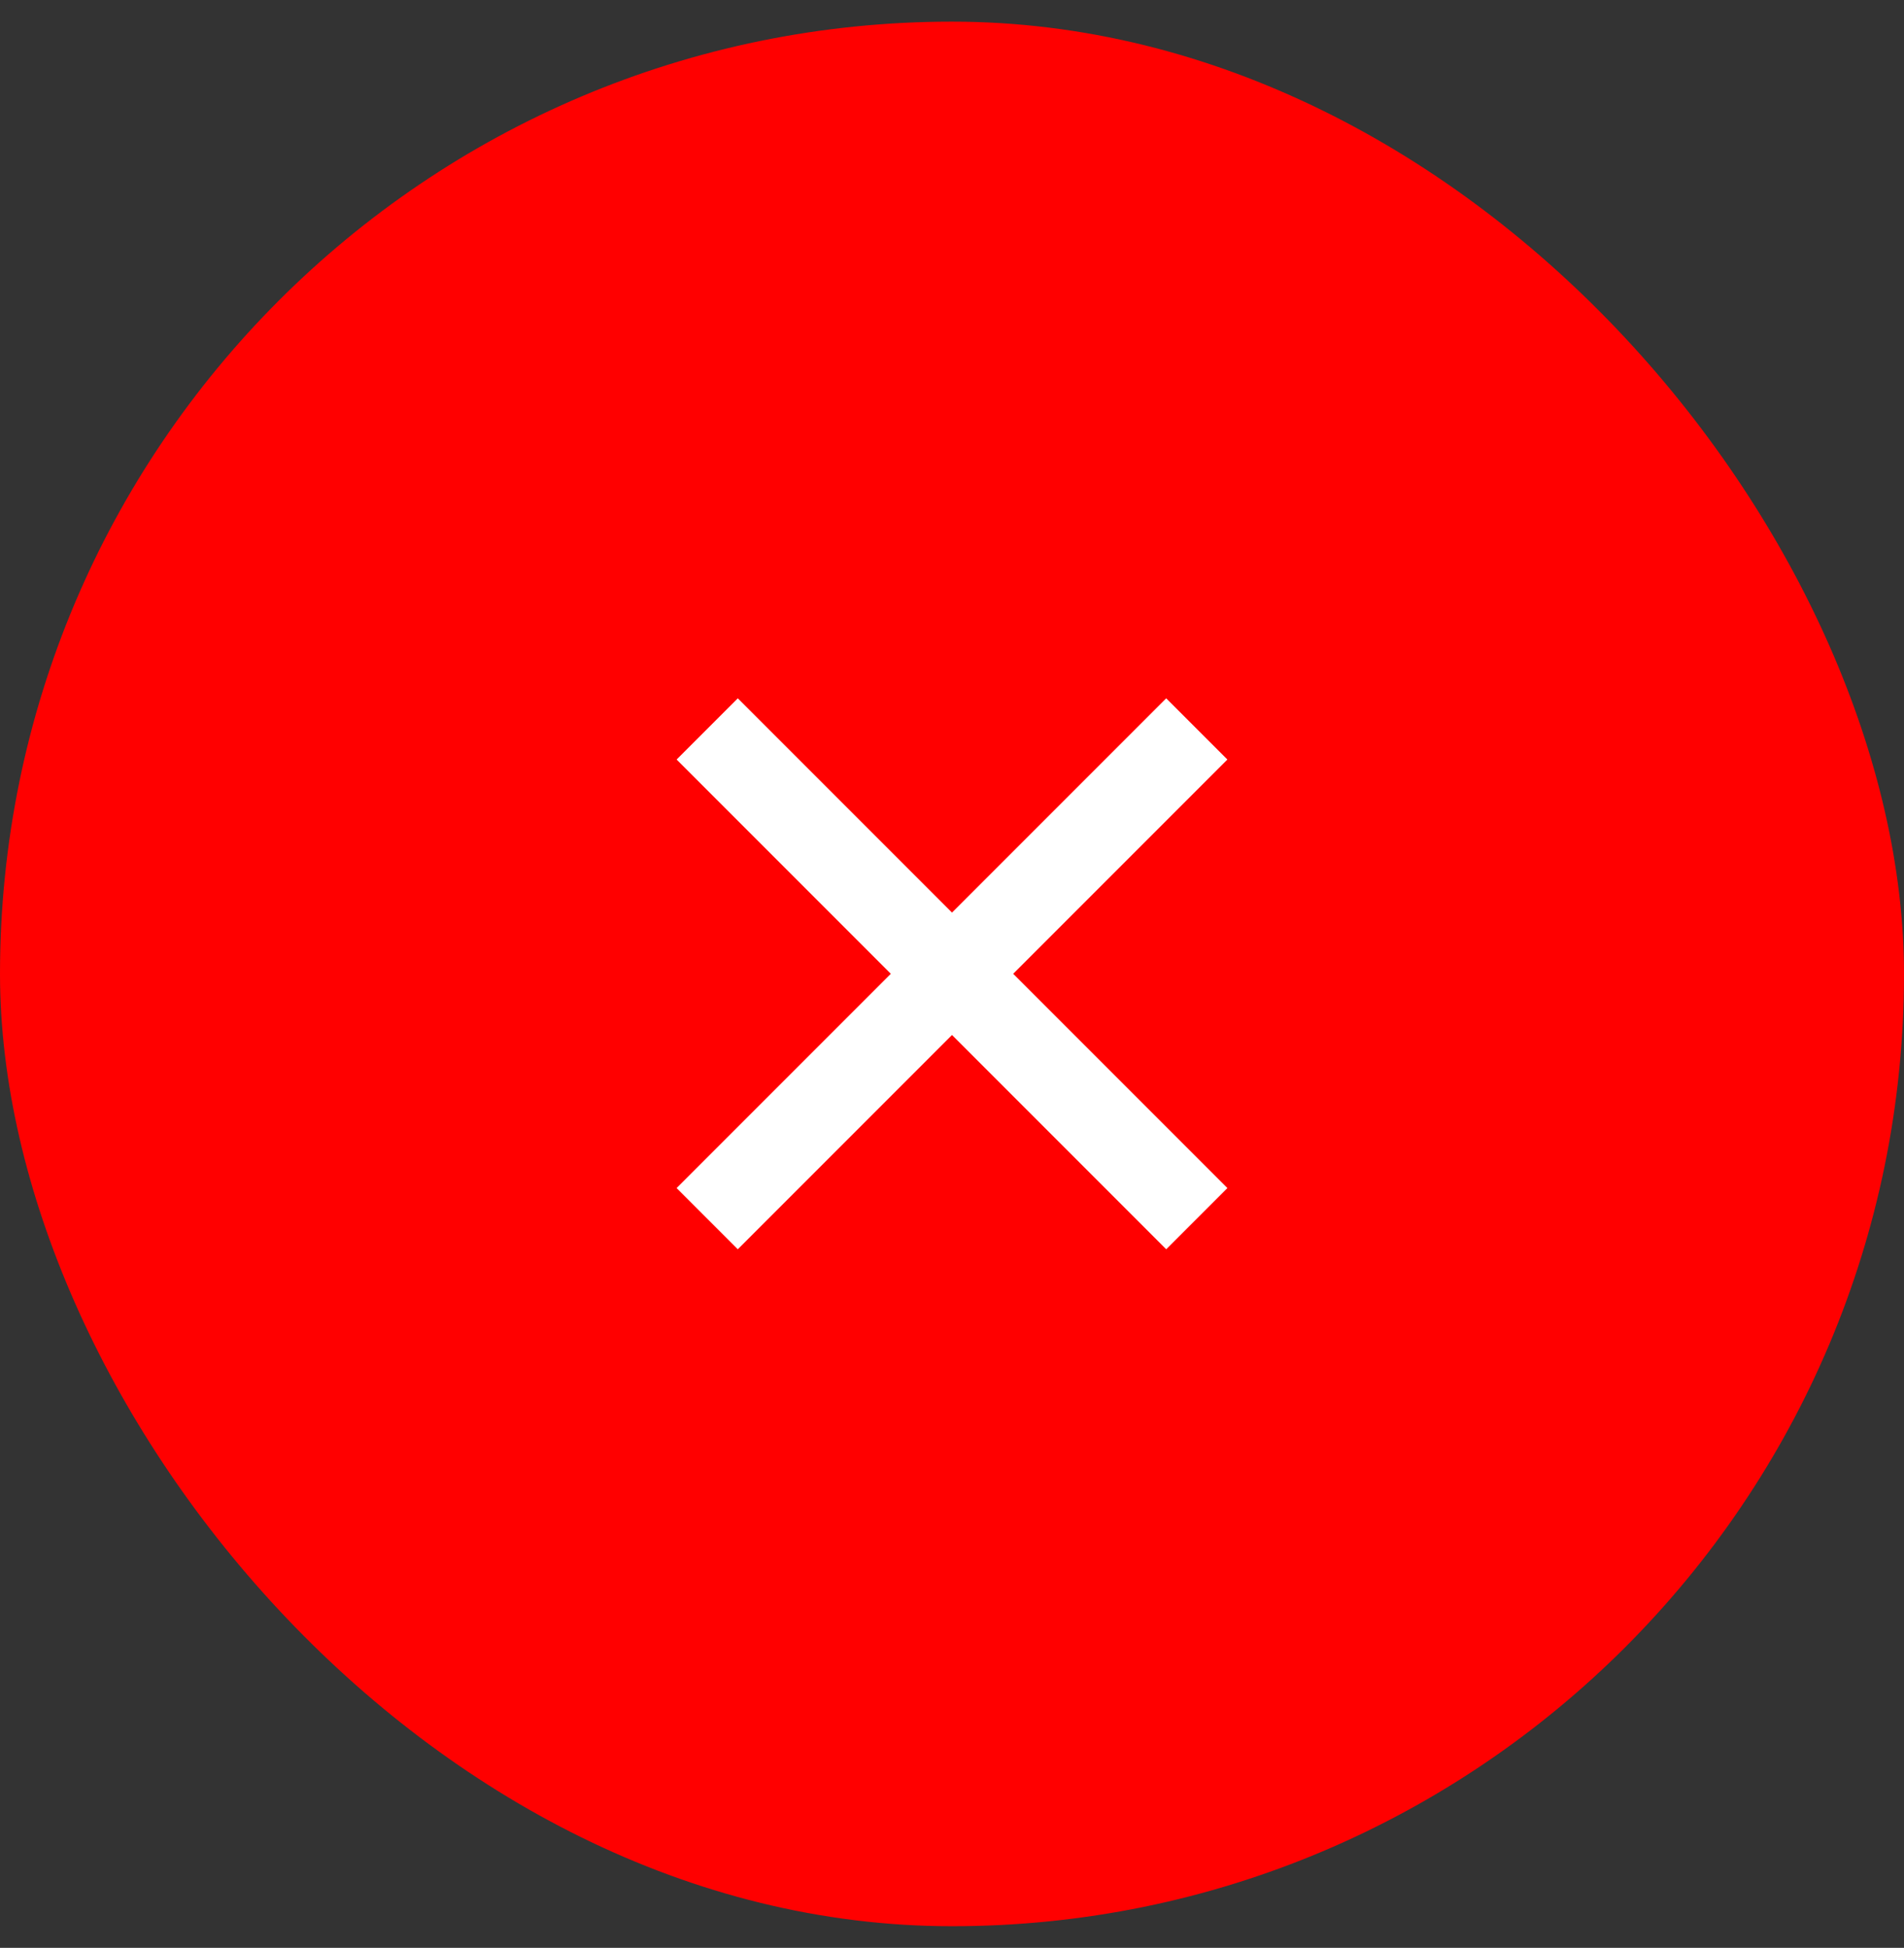 <svg width="44" height="45" viewBox="0 0 44 45" fill="none" xmlns="http://www.w3.org/2000/svg">
<rect x="0" y="0" width="44" height="45" fill="#333333" stroke="none"/>
<rect y="0.5" width="44" height="44" rx="22" fill="#FF0000"/>
<g clip-path="url(#clip0_367_37753)">
<path d="M22 21.083L26.95 16.133L28.364 17.547L23.414 22.497L28.364 27.447L26.95 28.861L22 23.911L17.05 28.861L15.636 27.447L20.586 22.497L15.636 17.547L17.05 16.133L22 21.083Z" fill="white"/>
</g>
<defs>
<clipPath id="clip0_367_37753">
<rect width="24" height="24" fill="white" transform="translate(10 10.5)"/>
</clipPath>
</defs>
</svg>

